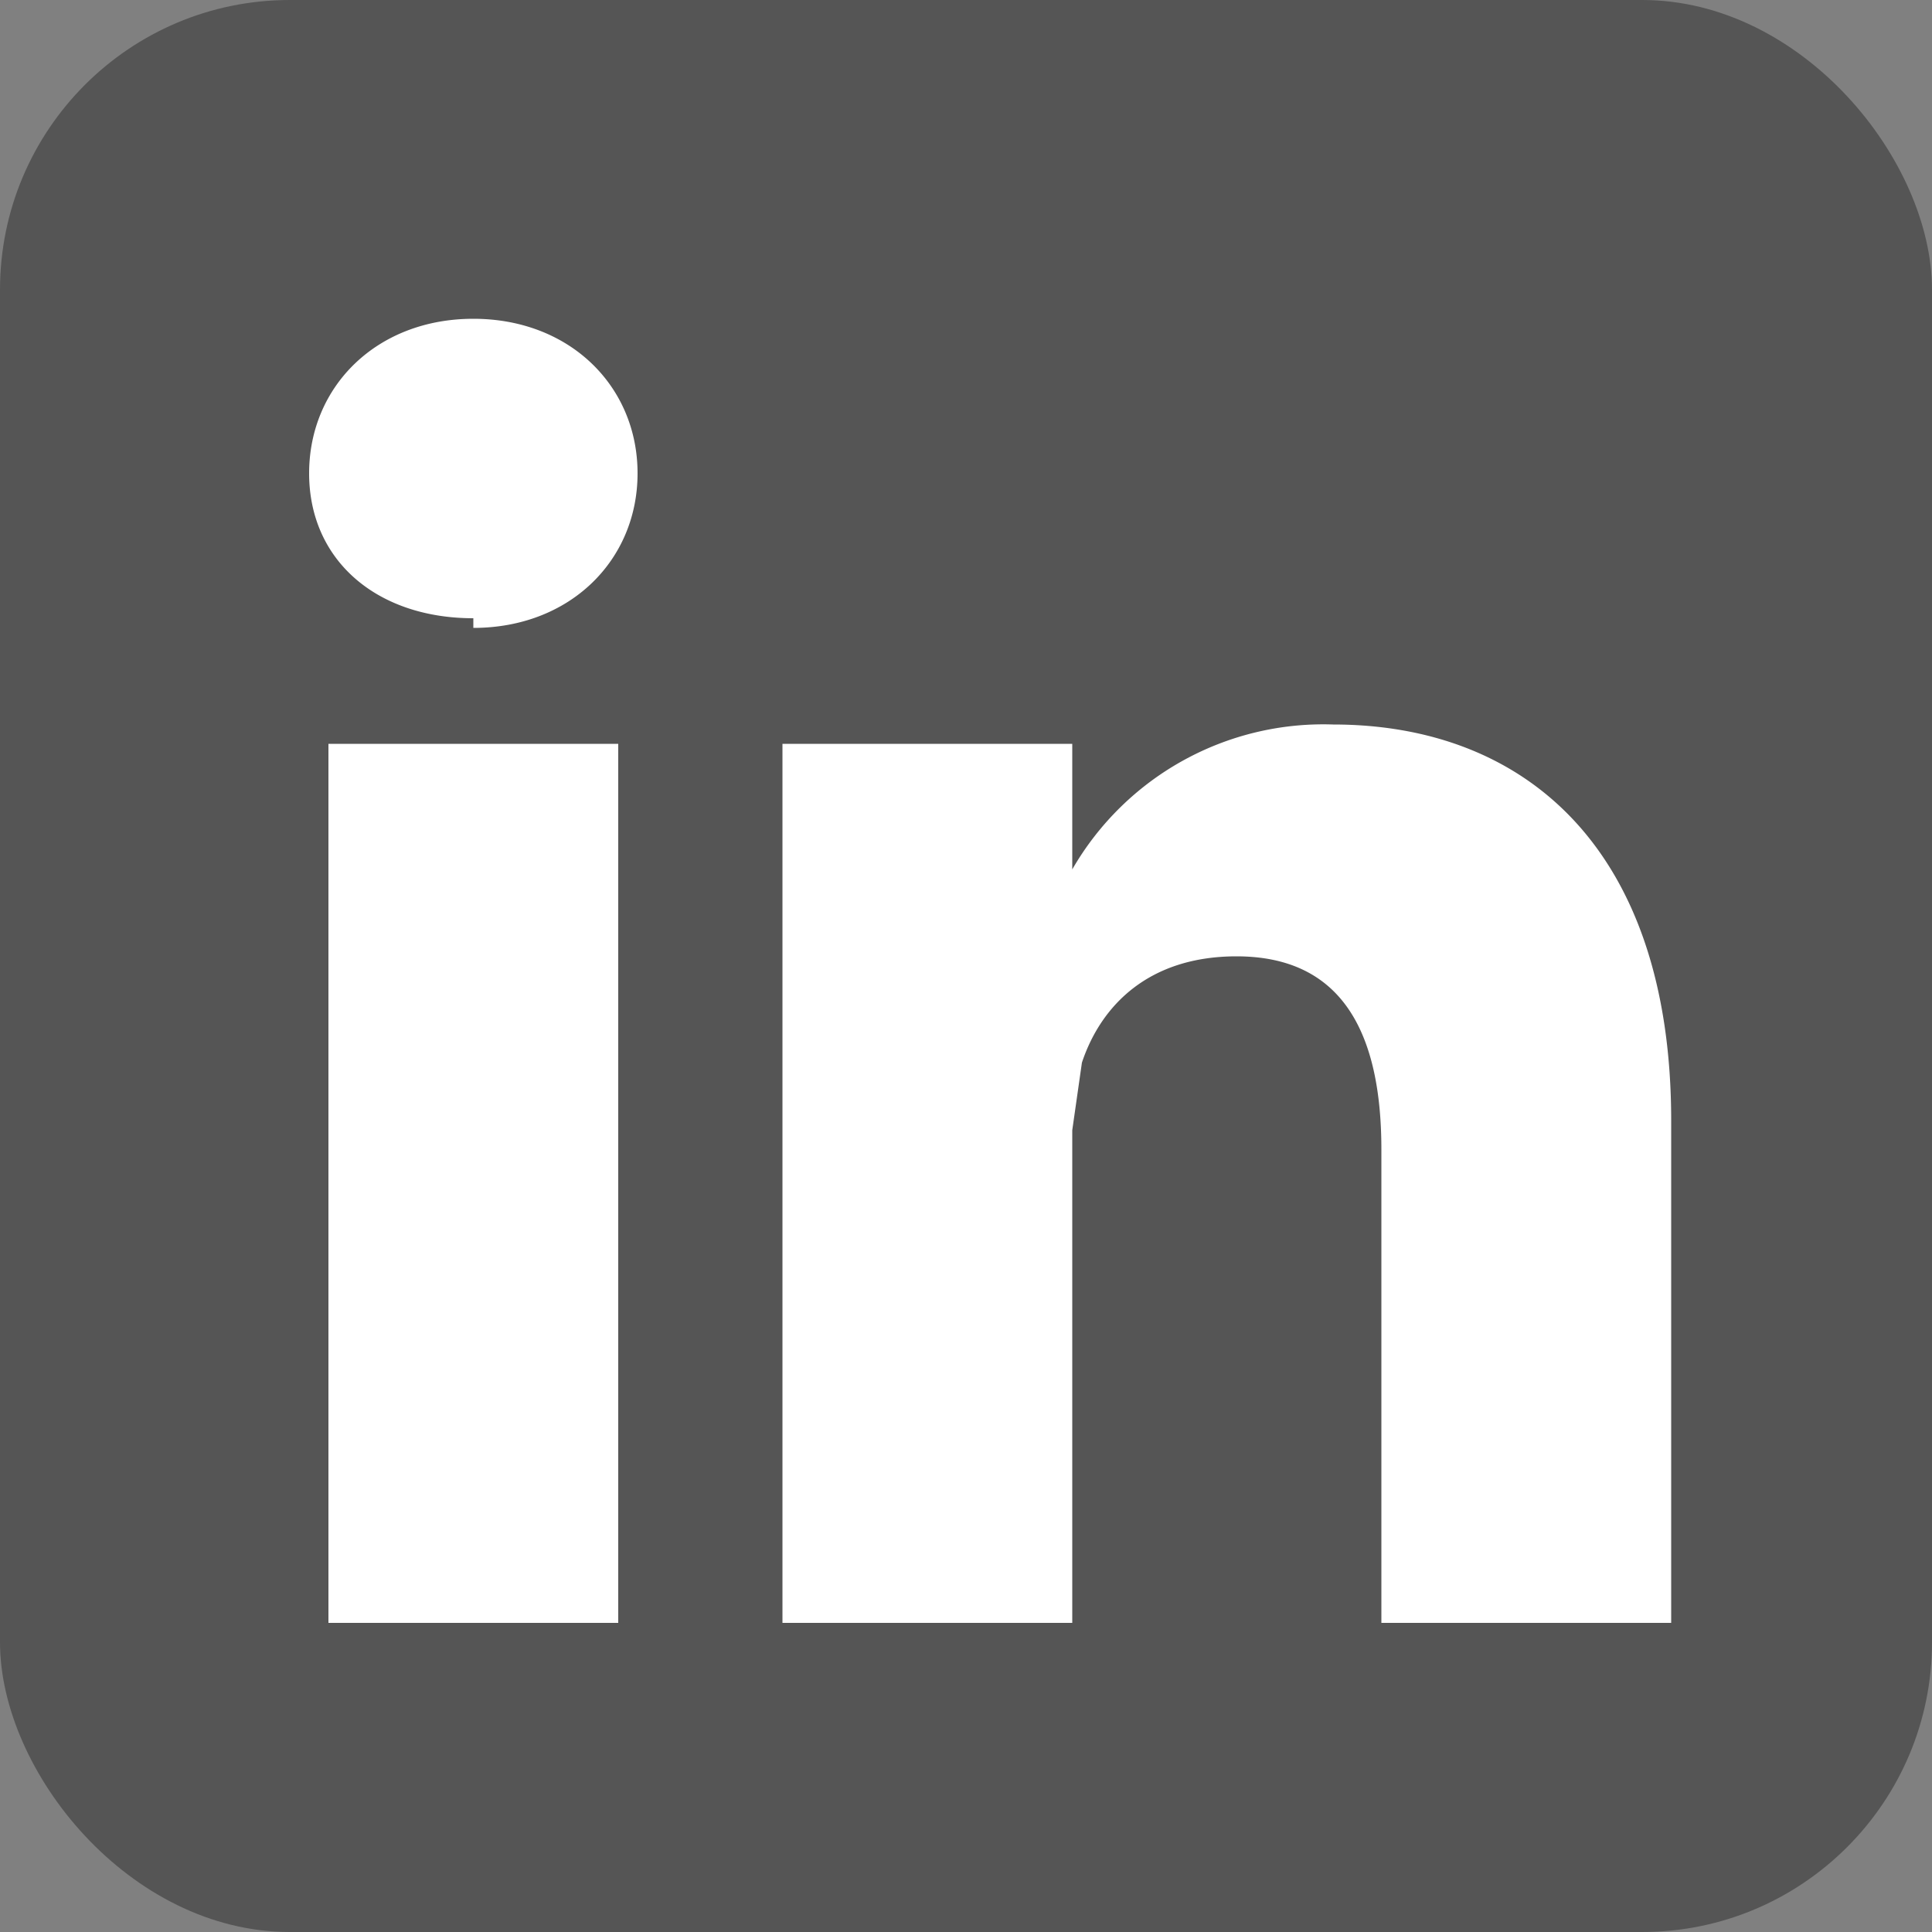<svg xmlns="http://www.w3.org/2000/svg" height="18" width="18" viewBox="0 0 200 200" version="1"><rect x="0" y="0" width="200" height="200" fill="#808080" stroke="none"/><rect rx="30" ry="30" height="200" width="200" fill="#555"/><path d="M64 168V77H34v91h30zM49 65c10 0 17-7 17-16s-7-16-17-16-17 7-17 16 7 15 17 15zm32 103h30v-51l1-7c2-6 7-11 16-11 11 0 15 8 15 20v49h30v-52c0-28-15-41-35-41a30 30 0 0 0-27 15V77H81v91z" fill="#FFF"/></svg>
